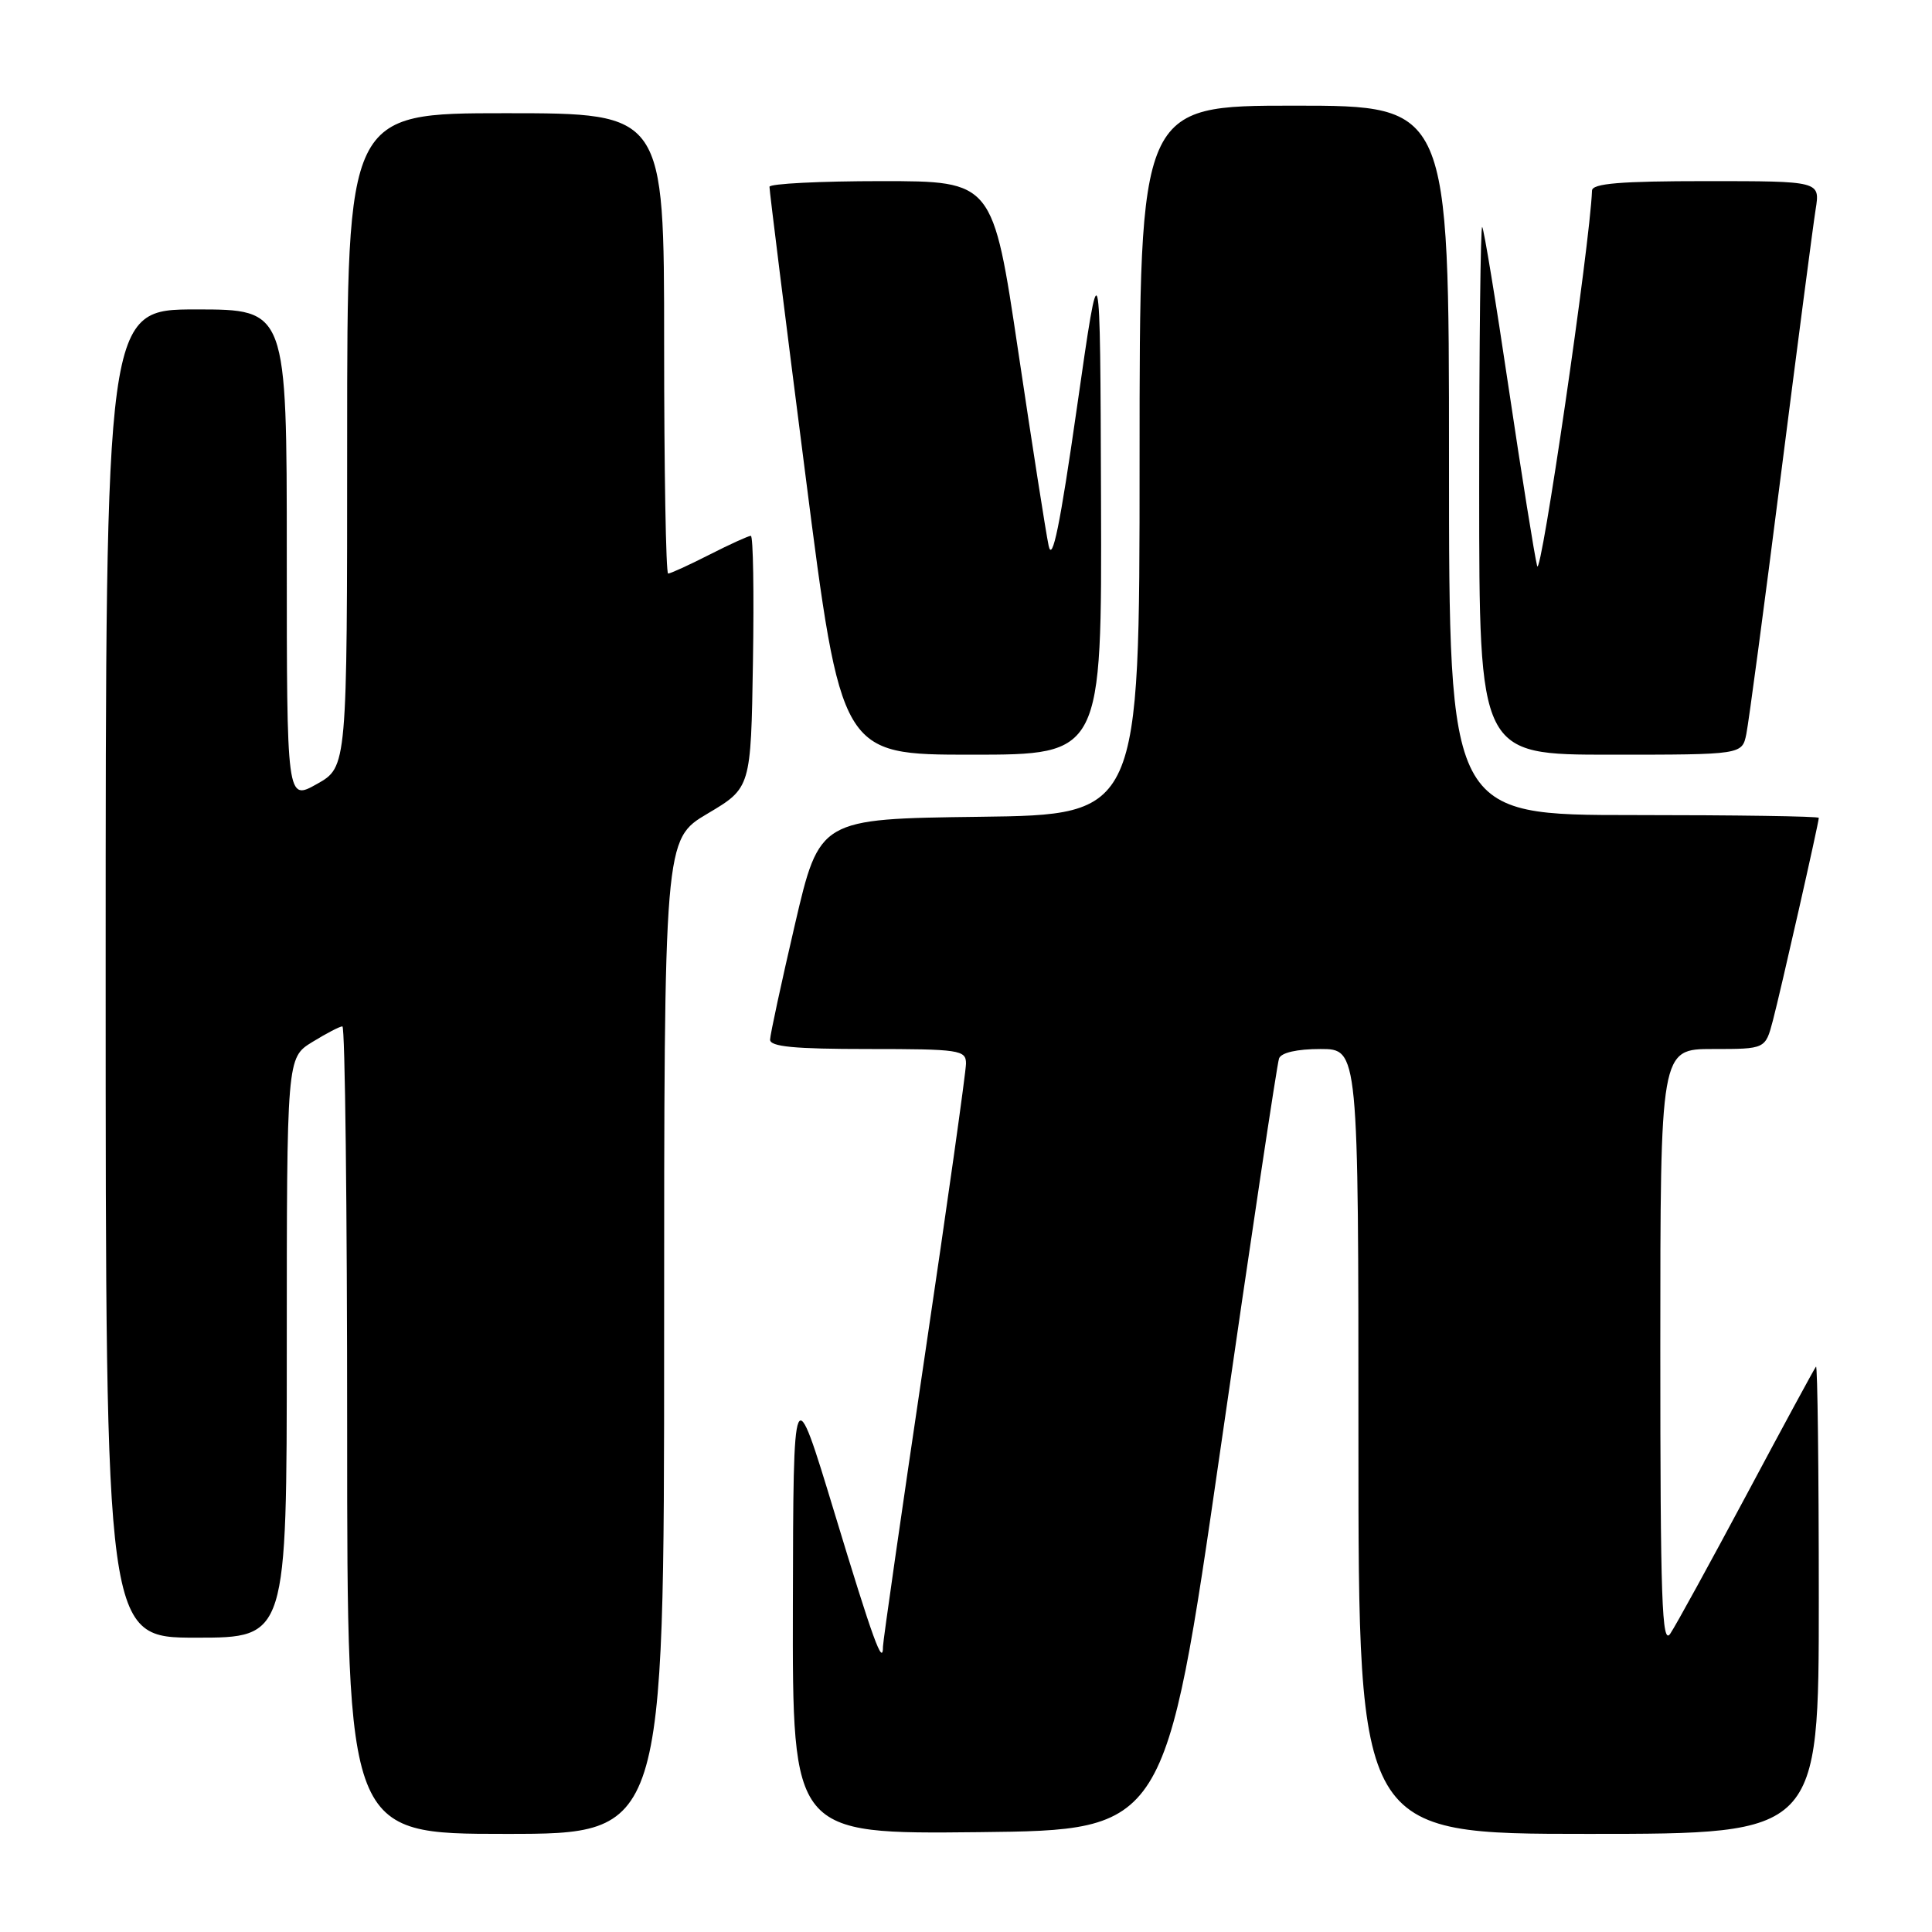 <?xml version="1.0" encoding="UTF-8" standalone="no"?>
<!DOCTYPE svg PUBLIC "-//W3C//DTD SVG 1.1//EN" "http://www.w3.org/Graphics/SVG/1.1/DTD/svg11.dtd" >
<svg xmlns="http://www.w3.org/2000/svg" xmlns:xlink="http://www.w3.org/1999/xlink" version="1.1" viewBox="0 0 256 256">
 <g >
 <path fill="currentColor"
d=" M 88.00 177.11 C 88.00 111.22 88.00 111.22 93.75 107.81 C 99.50 104.40 99.50 104.40 99.77 87.70 C 99.92 78.52 99.80 71.00 99.49 71.00 C 99.18 71.00 96.71 72.12 94.00 73.50 C 91.29 74.88 88.83 76.00 88.53 76.00 C 88.24 76.00 88.00 62.27 88.00 45.50 C 88.00 15.00 88.00 15.00 67.00 15.00 C 46.00 15.00 46.00 15.00 46.00 58.32 C 46.00 101.63 46.00 101.63 42.00 103.88 C 38.00 106.13 38.00 106.13 38.00 73.56 C 38.00 41.00 38.00 41.00 26.00 41.00 C 14.00 41.00 14.00 41.00 14.00 129.00 C 14.00 217.00 14.00 217.00 26.00 217.00 C 38.00 217.00 38.00 217.00 38.00 178.58 C 38.00 140.16 38.00 140.16 41.37 138.08 C 43.22 136.94 45.02 136.00 45.37 136.00 C 45.72 136.00 46.00 160.07 46.00 189.50 C 46.00 243.00 46.00 243.00 67.00 243.00 C 88.00 243.00 88.00 243.00 88.00 177.11 Z  M 161.72 192.00 C 165.73 164.22 169.22 140.94 169.48 140.25 C 169.76 139.48 171.86 139.00 174.97 139.00 C 180.00 139.00 180.00 139.00 180.00 191.00 C 180.00 243.00 180.00 243.00 210.50 243.00 C 241.00 243.00 241.00 243.00 241.00 211.83 C 241.00 194.69 240.83 180.85 240.63 181.08 C 240.43 181.31 236.30 188.93 231.46 198.00 C 226.61 207.07 222.05 215.39 221.32 216.47 C 220.21 218.13 220.00 212.00 220.00 178.72 C 220.00 139.00 220.00 139.00 226.96 139.00 C 233.92 139.00 233.92 139.00 234.91 135.25 C 235.94 131.35 241.00 109.01 241.00 108.37 C 241.00 108.16 229.97 108.00 216.50 108.00 C 192.00 108.00 192.00 108.00 192.00 61.00 C 192.00 14.00 192.00 14.00 171.50 14.00 C 151.00 14.00 151.00 14.00 151.00 60.98 C 151.00 107.96 151.00 107.96 129.79 108.23 C 108.59 108.50 108.59 108.50 105.33 122.50 C 103.54 130.20 102.06 137.06 102.04 137.75 C 102.01 138.69 105.25 139.00 115.00 139.00 C 127.15 139.00 128.00 139.13 128.00 140.92 C 128.00 141.98 125.53 159.52 122.50 179.91 C 119.47 200.30 117.00 217.51 117.00 218.16 C 117.00 220.93 115.68 217.30 110.56 200.41 C 105.12 182.50 105.12 182.50 105.06 212.77 C 105.00 243.03 105.00 243.03 129.71 242.77 C 154.42 242.50 154.42 242.50 161.72 192.00 Z  M 145.89 66.25 C 145.78 32.50 145.78 32.50 142.70 54.00 C 140.46 69.64 139.44 74.63 138.95 72.31 C 138.58 70.56 136.77 58.97 134.92 46.56 C 131.56 24.00 131.56 24.00 116.78 24.00 C 108.65 24.00 101.98 24.34 101.96 24.75 C 101.94 25.16 104.07 42.26 106.70 62.75 C 111.46 100.00 111.46 100.00 128.73 100.00 C 146.00 100.00 146.00 100.00 145.89 66.25 Z  M 231.40 97.25 C 231.71 95.74 233.77 80.33 235.97 63.00 C 238.18 45.67 240.25 29.81 240.58 27.75 C 241.18 24.00 241.18 24.00 226.09 24.00 C 214.71 24.00 210.99 24.31 210.95 25.25 C 210.69 32.33 204.17 76.93 203.68 75.00 C 203.33 73.62 201.64 63.05 199.92 51.50 C 198.21 39.95 196.62 30.31 196.40 30.08 C 196.18 29.85 196.00 45.49 196.00 64.83 C 196.00 100.00 196.00 100.00 213.42 100.00 C 230.84 100.00 230.84 100.00 231.40 97.25 Z "/>
</g>
</svg>